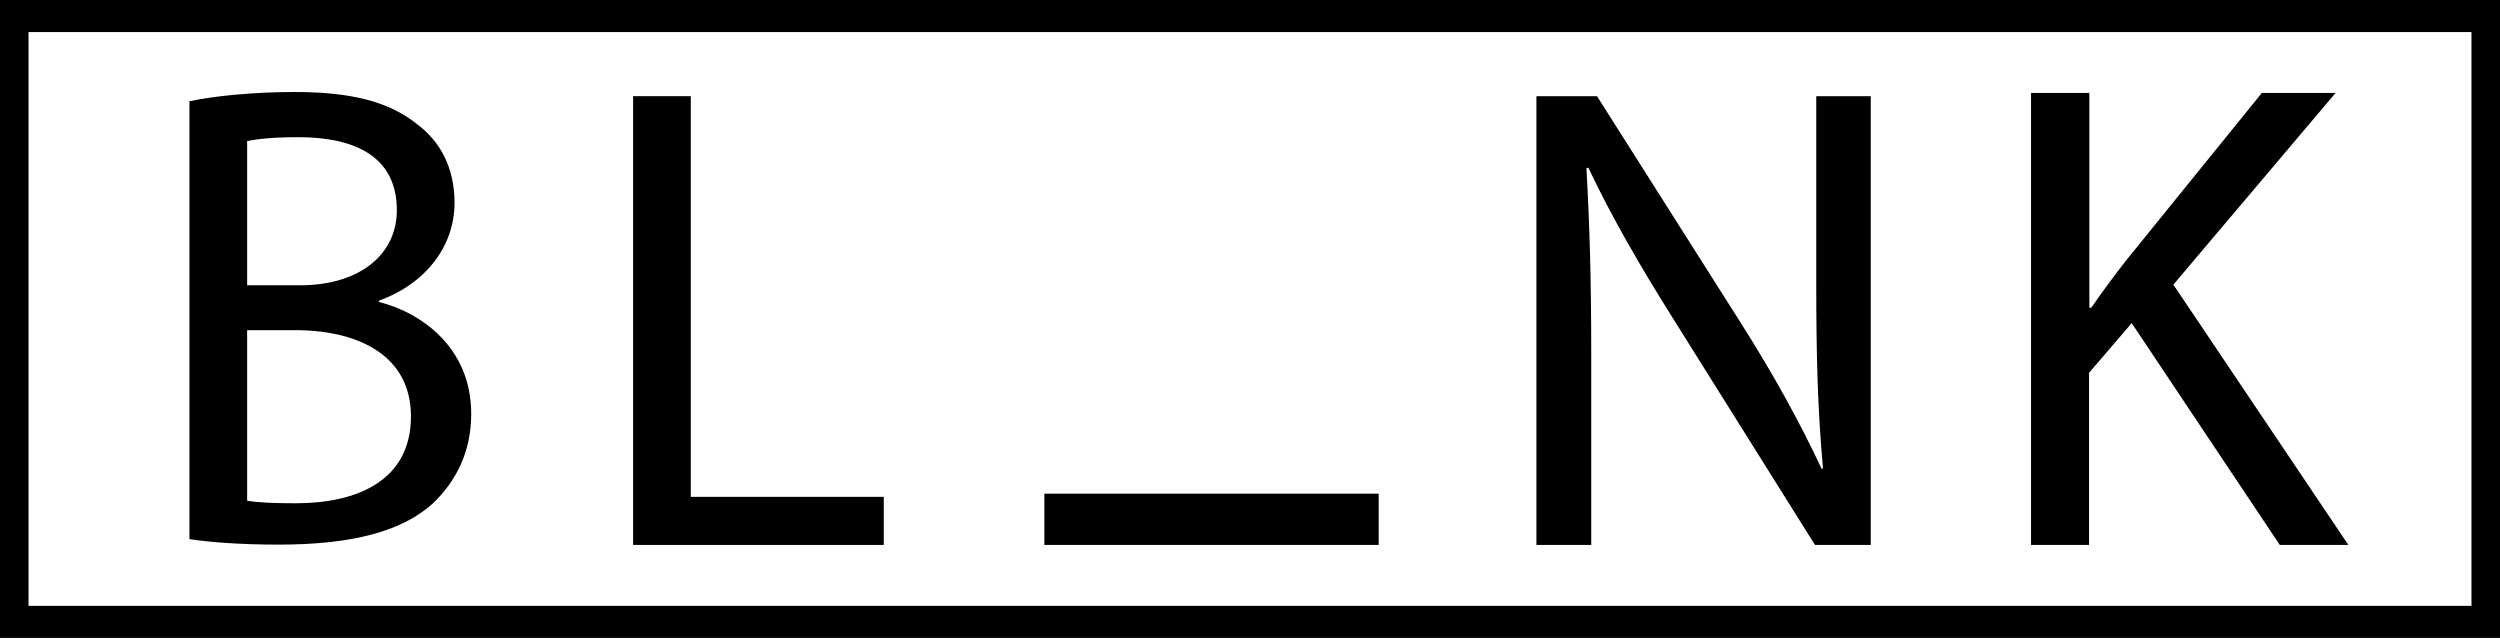 <svg id="logo"  xmlns="http://www.w3.org/2000/svg" viewBox="0 0 779.9 199">
  <style type="text/css">

	.st0{fill:none;stroke:#000000;stroke-width:10;stroke-miterlimit:10;}
	.st1{stroke:#000000;stroke-width:2;stroke-miterlimit:10;}
	.st2{fill:#000;}
  </style>
  <rect x="3.9" y="5" class="st0" width="772.1" height="189"/>
  <path class="st2" d="M633.7 29h18.1v67h0.6c3.7-5.4 7.4-10.3 10.9-14.8L705.6 29h23l-50.6 59.8 54.6 81.2h-21.4L665 100.8l-13.3 15.5V170h-18.1V29z"/>
  <path class="st2" d="M479.3 170V30h18.9l44.9 70.8c10.4 16.4 18.5 31.2 25.2 45.5l0.4-0.2c-1.7-18.7-2.1-35.7-2.1-57.5V30h17v140h-17.4l-44.5-71c-9.8-15.6-19.1-31.6-26.2-46.7l-0.6 0.2c1 17.7 1.5 34.5 1.5 57.7V170H479.3z"/>
  <path class="st2" d="M197.4 30h18.1v125h60.2v15h-78.2V30z"/>
  <path class="st2" d="M59 31.6c7.9-1.7 20.3-2.9 32.9-2.9 18 0 29.6 3.1 38.3 10.1 7.2 5.4 11.6 13.6 11.6 24.5 0 13.4-8.9 25.2-23.6 30.5v0.4c13.2 3.3 28.8 14.2 28.8 34.9 0 12-4.8 21-11.8 27.8 -9.7 8.9-25.4 13-48.2 13 -12.4 0-21.9-0.8-27.9-1.7V31.6zM77.1 89h16.4c19.1 0 30.3-9.9 30.3-23.4 0-16.4-12.5-22.8-30.7-22.8 -8.3 0-13.1 0.6-16 1.2V89zM77.1 156.2c3.5 0.6 8.7 0.8 15.2 0.8 18.7 0 35.9-6.8 35.9-27.1 0-19-16.4-26.9-36.1-26.9H77.1V156.2z"/>
  <path class="st1" d="M429.1 155v14H326.8v-14H429.1z"/>
</svg>
